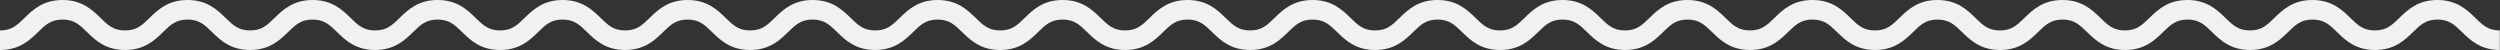 <?xml version="1.0" encoding="utf-8"?>
<!-- Generator: Adobe Illustrator 23.0.3, SVG Export Plug-In . SVG Version: 6.00 Build 0)  -->
<svg version="1.1" id="Layer_2" xmlns="http://www.w3.org/2000/svg" xmlns:xlink="http://www.w3.org/1999/xlink" x="0px" y="0px"
	 viewBox="0 0 1150 23" enable-background="new 0 0 1150 23" xml:space="preserve">
<rect x="0" y="0" width="1150" height="23" fill="#333333" stroke="none"/>
<g>
	<path fill="#f1f1f1" d="M1150,23c-9.02,0-13.73-4.59-17.51-8.28c-3.41-3.32-5.88-5.72-11.23-5.72c-5.36,0-7.82,2.4-11.24,5.72
		c-3.79,3.69-8.5,8.28-17.51,8.28s-13.73-4.59-17.51-8.28c-3.41-3.32-5.88-5.72-11.23-5.72s-7.82,2.4-11.23,5.72
		c-3.79,3.69-8.5,8.28-17.51,8.28s-13.73-4.59-17.51-8.28c-3.41-3.32-5.88-5.72-11.24-5.72c-5.36,0-7.82,2.4-11.23,5.72
		c-3.79,3.69-8.5,8.28-17.51,8.28s-13.73-4.59-17.51-8.28C956.58,11.4,954.12,9,948.76,9c-5.36,0-7.82,2.4-11.23,5.72
		c-3.79,3.69-8.5,8.28-17.51,8.28s-13.73-4.59-17.51-8.28C899.09,11.4,896.62,9,891.26,9c-5.36,0-7.82,2.4-11.23,5.72
		c-3.79,3.69-8.5,8.28-17.51,8.28s-13.73-4.59-17.51-8.28C841.59,11.4,839.12,9,833.76,9c-5.36,0-7.82,2.4-11.23,5.72
		c-3.79,3.69-8.5,8.28-17.51,8.28c-9.02,0-13.73-4.59-17.51-8.28C784.09,11.4,781.63,9,776.27,9c-5.36,0-7.82,2.4-11.23,5.72
		c-3.79,3.69-8.5,8.28-17.51,8.28c-9.02,0-13.73-4.59-17.51-8.28C726.6,11.4,724.14,9,718.78,9s-7.82,2.4-11.23,5.72
		c-3.79,3.69-8.5,8.28-17.51,8.28c-9.02,0-13.73-4.59-17.51-8.28C669.11,11.4,666.64,9,661.29,9c-5.36,0-7.82,2.4-11.23,5.72
		c-3.79,3.69-8.5,8.28-17.51,8.28s-13.73-4.59-17.51-8.28C611.61,11.4,609.15,9,603.79,9c-5.36,0-7.82,2.4-11.23,5.72
		c-3.79,3.69-8.5,8.28-17.51,8.28c-9.02,0-13.73-4.59-17.51-8.28C554.11,11.4,551.65,9,546.29,9s-7.82,2.4-11.23,5.72
		c-3.79,3.69-8.5,8.28-17.51,8.28c-9.02,0-13.73-4.59-17.51-8.28C496.62,11.4,494.15,9,488.8,9c-5.36,0-7.82,2.4-11.24,5.72
		c-3.79,3.69-8.5,8.28-17.51,8.28c-9.02,0-13.73-4.59-17.52-8.28C439.12,11.4,436.65,9,431.29,9c-5.36,0-7.82,2.4-11.24,5.72
		c-3.79,3.69-8.5,8.28-17.51,8.28s-13.73-4.59-17.52-8.28C381.62,11.4,379.15,9,373.79,9c-5.36,0-7.82,2.4-11.24,5.72
		c-3.79,3.69-8.5,8.28-17.52,8.28s-13.73-4.59-17.52-8.28C324.11,11.4,321.65,9,316.29,9s-7.82,2.4-11.24,5.72
		c-3.79,3.69-8.5,8.28-17.52,8.28c-9.02,0-13.73-4.59-17.52-8.28C266.61,11.4,264.14,9,258.79,9c-5.36,0-7.82,2.4-11.23,5.72
		c-3.79,3.69-8.5,8.28-17.51,8.28c-9.02,0-13.73-4.59-17.51-8.28C209.11,11.4,206.65,9,201.29,9c-5.36,0-7.82,2.4-11.24,5.72
		c-3.79,3.69-8.5,8.28-17.52,8.28c-9.02,0-13.73-4.59-17.52-8.28C151.61,11.4,149.14,9,143.78,9c-5.36,0-7.83,2.4-11.24,5.72
		c-3.79,3.69-8.5,8.28-17.52,8.28c-9.02,0-13.73-4.59-17.52-8.28C94.1,11.4,91.63,9,86.27,9c-5.36,0-7.83,2.4-11.24,5.72
		C71.25,18.41,66.54,23,57.52,23C48.5,23,43.79,18.41,40,14.72C36.59,11.4,34.12,9,28.76,9c-5.36,0-7.83,2.4-11.24,5.72
		C13.73,18.41,9.02,23,0,23v-9c5.36,0,7.83-2.4,11.24-5.72C15.03,4.59,19.74,0,28.76,0c9.02,0,13.73,4.59,17.52,8.28
		C49.69,11.6,52.16,14,57.52,14c5.36,0,7.83-2.4,11.24-5.72C72.54,4.59,77.26,0,86.27,0c9.02,0,13.73,4.59,17.52,8.28
		c3.41,3.32,5.88,5.72,11.24,5.72c5.36,0,7.83-2.4,11.24-5.72c3.79-3.69,8.5-8.28,17.52-8.28c9.02,0,13.73,4.59,17.52,8.28
		c3.41,3.32,5.88,5.72,11.24,5.72c5.36,0,7.82-2.4,11.24-5.72c3.79-3.69,8.5-8.28,17.52-8.28c9.02,0,13.73,4.59,17.51,8.28
		c3.41,3.32,5.88,5.72,11.24,5.72c5.36,0,7.82-2.4,11.23-5.72c3.79-3.69,8.5-8.28,17.51-8.28c9.02,0,13.73,4.59,17.52,8.28
		c3.41,3.32,5.88,5.72,11.24,5.72c5.36,0,7.82-2.4,11.24-5.72c3.79-3.69,8.5-8.28,17.52-8.28c9.02,0,13.73,4.59,17.52,8.28
		c3.41,3.32,5.88,5.72,11.24,5.72c5.36,0,7.82-2.4,11.24-5.72c3.79-3.69,8.5-8.28,17.51-8.28c9.02,0,13.73,4.59,17.52,8.28
		c3.41,3.32,5.88,5.72,11.24,5.72s7.82-2.4,11.24-5.72c3.79-3.69,8.5-8.28,17.51-8.28c9.02,0,13.73,4.59,17.52,8.28
		c3.41,3.32,5.88,5.72,11.24,5.72c5.36,0,7.82-2.4,11.24-5.72C475.07,4.59,479.78,0,488.8,0c9.02,0,13.73,4.59,17.51,8.28
		c3.41,3.32,5.88,5.72,11.23,5.72c5.36,0,7.82-2.4,11.23-5.72c3.79-3.69,8.5-8.28,17.51-8.28c9.02,0,13.73,4.59,17.51,8.28
		c3.41,3.32,5.88,5.72,11.23,5.72c5.36,0,7.82-2.4,11.23-5.72c3.79-3.69,8.5-8.28,17.51-8.28c9.02,0,13.73,4.59,17.52,8.28
		c3.41,3.32,5.88,5.72,11.24,5.72c5.36,0,7.82-2.4,11.23-5.72c3.79-3.69,8.5-8.28,17.51-8.28s13.73,4.59,17.51,8.28
		c3.41,3.32,5.88,5.72,11.23,5.72c5.36,0,7.82-2.4,11.23-5.72c3.79-3.69,8.5-8.28,17.51-8.28c9.02,0,13.73,4.59,17.51,8.28
		c3.41,3.32,5.88,5.72,11.23,5.72c5.36,0,7.82-2.4,11.23-5.72c3.79-3.69,8.5-8.28,17.51-8.28c9.02,0,13.73,4.59,17.51,8.28
		c3.41,3.32,5.88,5.72,11.24,5.72c5.36,0,7.82-2.4,11.23-5.72c3.79-3.69,8.5-8.28,17.51-8.28c9.02,0,13.73,4.59,17.51,8.28
		c3.41,3.32,5.88,5.72,11.24,5.72s7.82-2.4,11.24-5.72c3.79-3.69,8.5-8.28,17.51-8.28c9.02,0,13.73,4.59,17.51,8.28
		c3.41,3.32,5.88,5.72,11.24,5.72s7.82-2.4,11.24-5.72c3.79-3.69,8.5-8.28,17.51-8.28s13.73,4.59,17.51,8.28
		c3.41,3.32,5.88,5.72,11.23,5.72s7.82-2.4,11.23-5.72c3.79-3.69,8.5-8.28,17.51-8.28s13.73,4.59,17.51,8.28
		c3.41,3.32,5.88,5.72,11.24,5.72c5.36,0,7.82-2.4,11.23-5.72c3.79-3.69,8.5-8.28,17.51-8.28s13.73,4.59,17.51,8.28
		c3.41,3.32,5.88,5.72,11.23,5.72s7.82-2.4,11.23-5.72c3.79-3.69,8.5-8.28,17.51-8.28s13.73,4.59,17.51,8.28
		c3.41,3.32,5.88,5.72,11.23,5.72V23z"/>
</g>
</svg>
